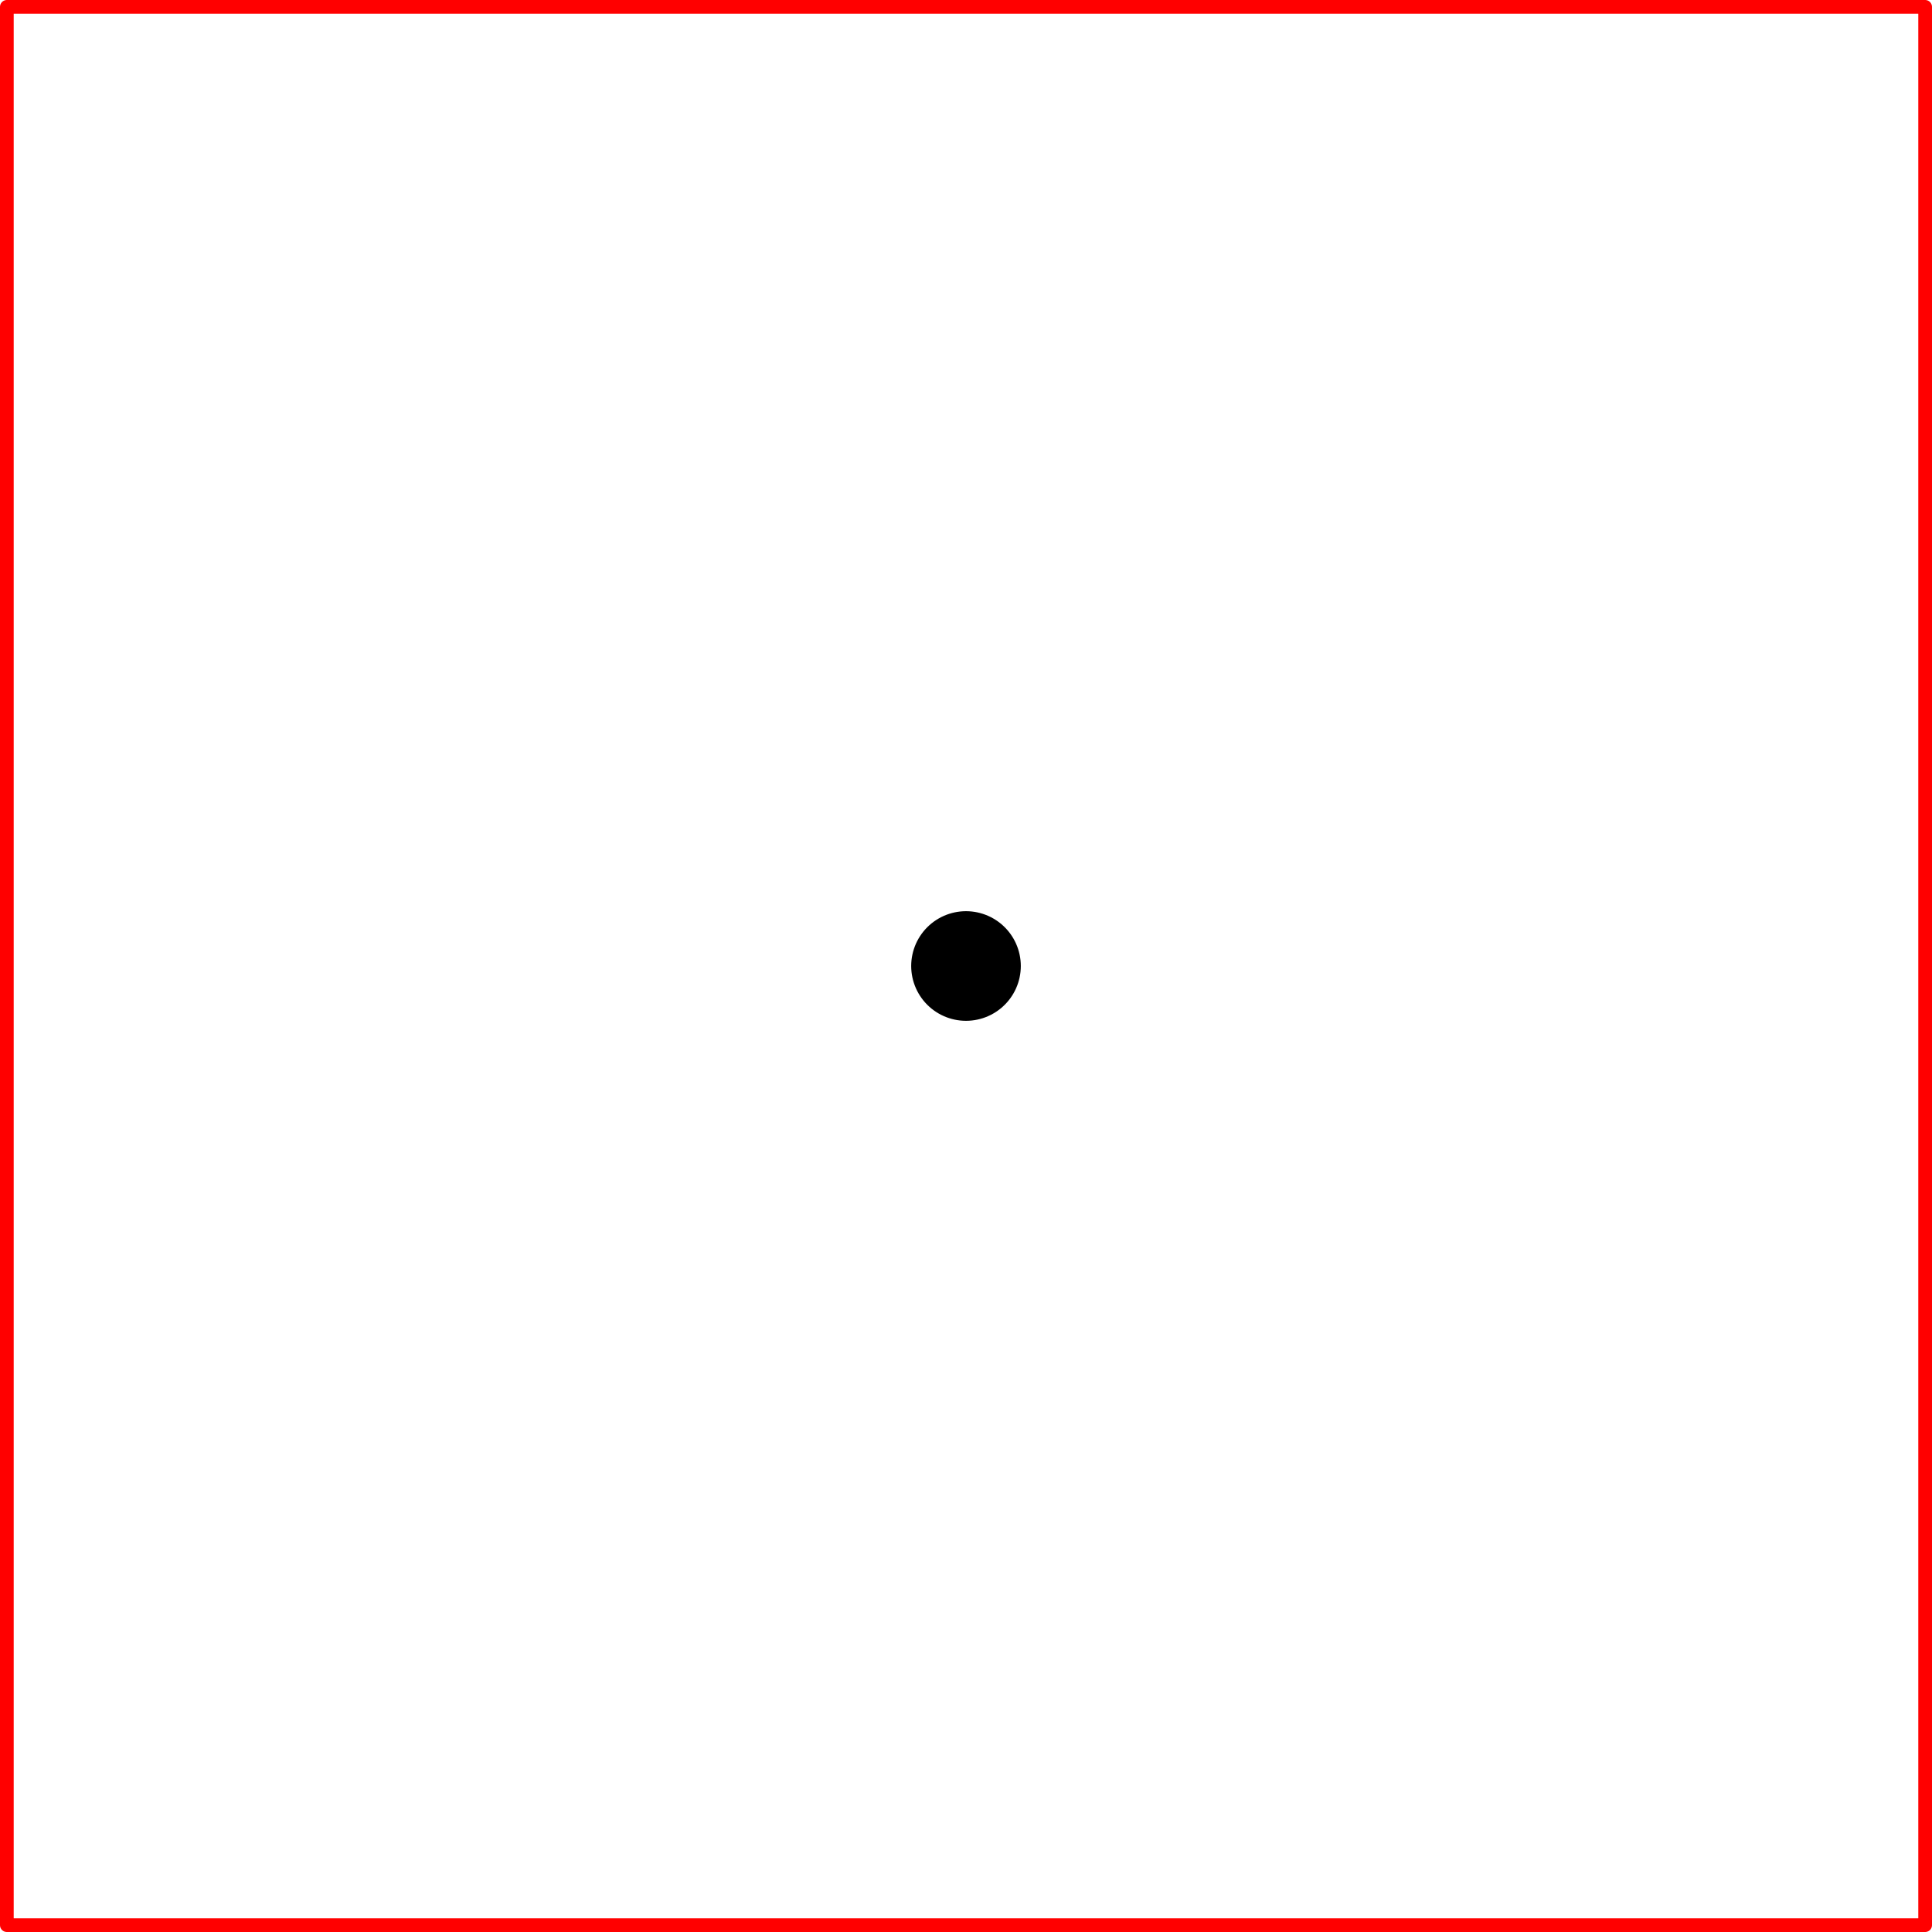 <?xml version="1.0"?>
<!-- Created by MetaPost 2.02 on 2024.03.26:2324 -->
<svg version="1.1" xmlns="http://www.w3.org/2000/svg" xmlns:xlink="http://www.w3.org/1999/xlink" width="70.5" height="70.5" viewBox="0 0 70.5 70.5">
<!-- Original BoundingBox: -0.250000 -0.250000 70.250000 70.250000 -->
  <path d="M0.25 70.25L70.25 70.25L70.25 0.25L0.25 0.25Z" style="stroke:rgb(100%,0%,0%); stroke-width: 0.5;stroke-linecap: round;stroke-linejoin: round;stroke-miterlimit: 10;fill: none;"></path>
  <path d="M35.25 35.25l0 0" style="stroke:rgb(0%,0%,0%); stroke-width: 4;stroke-linecap: round;stroke-linejoin: round;stroke-miterlimit: 10;fill: none;"></path>
</svg>
